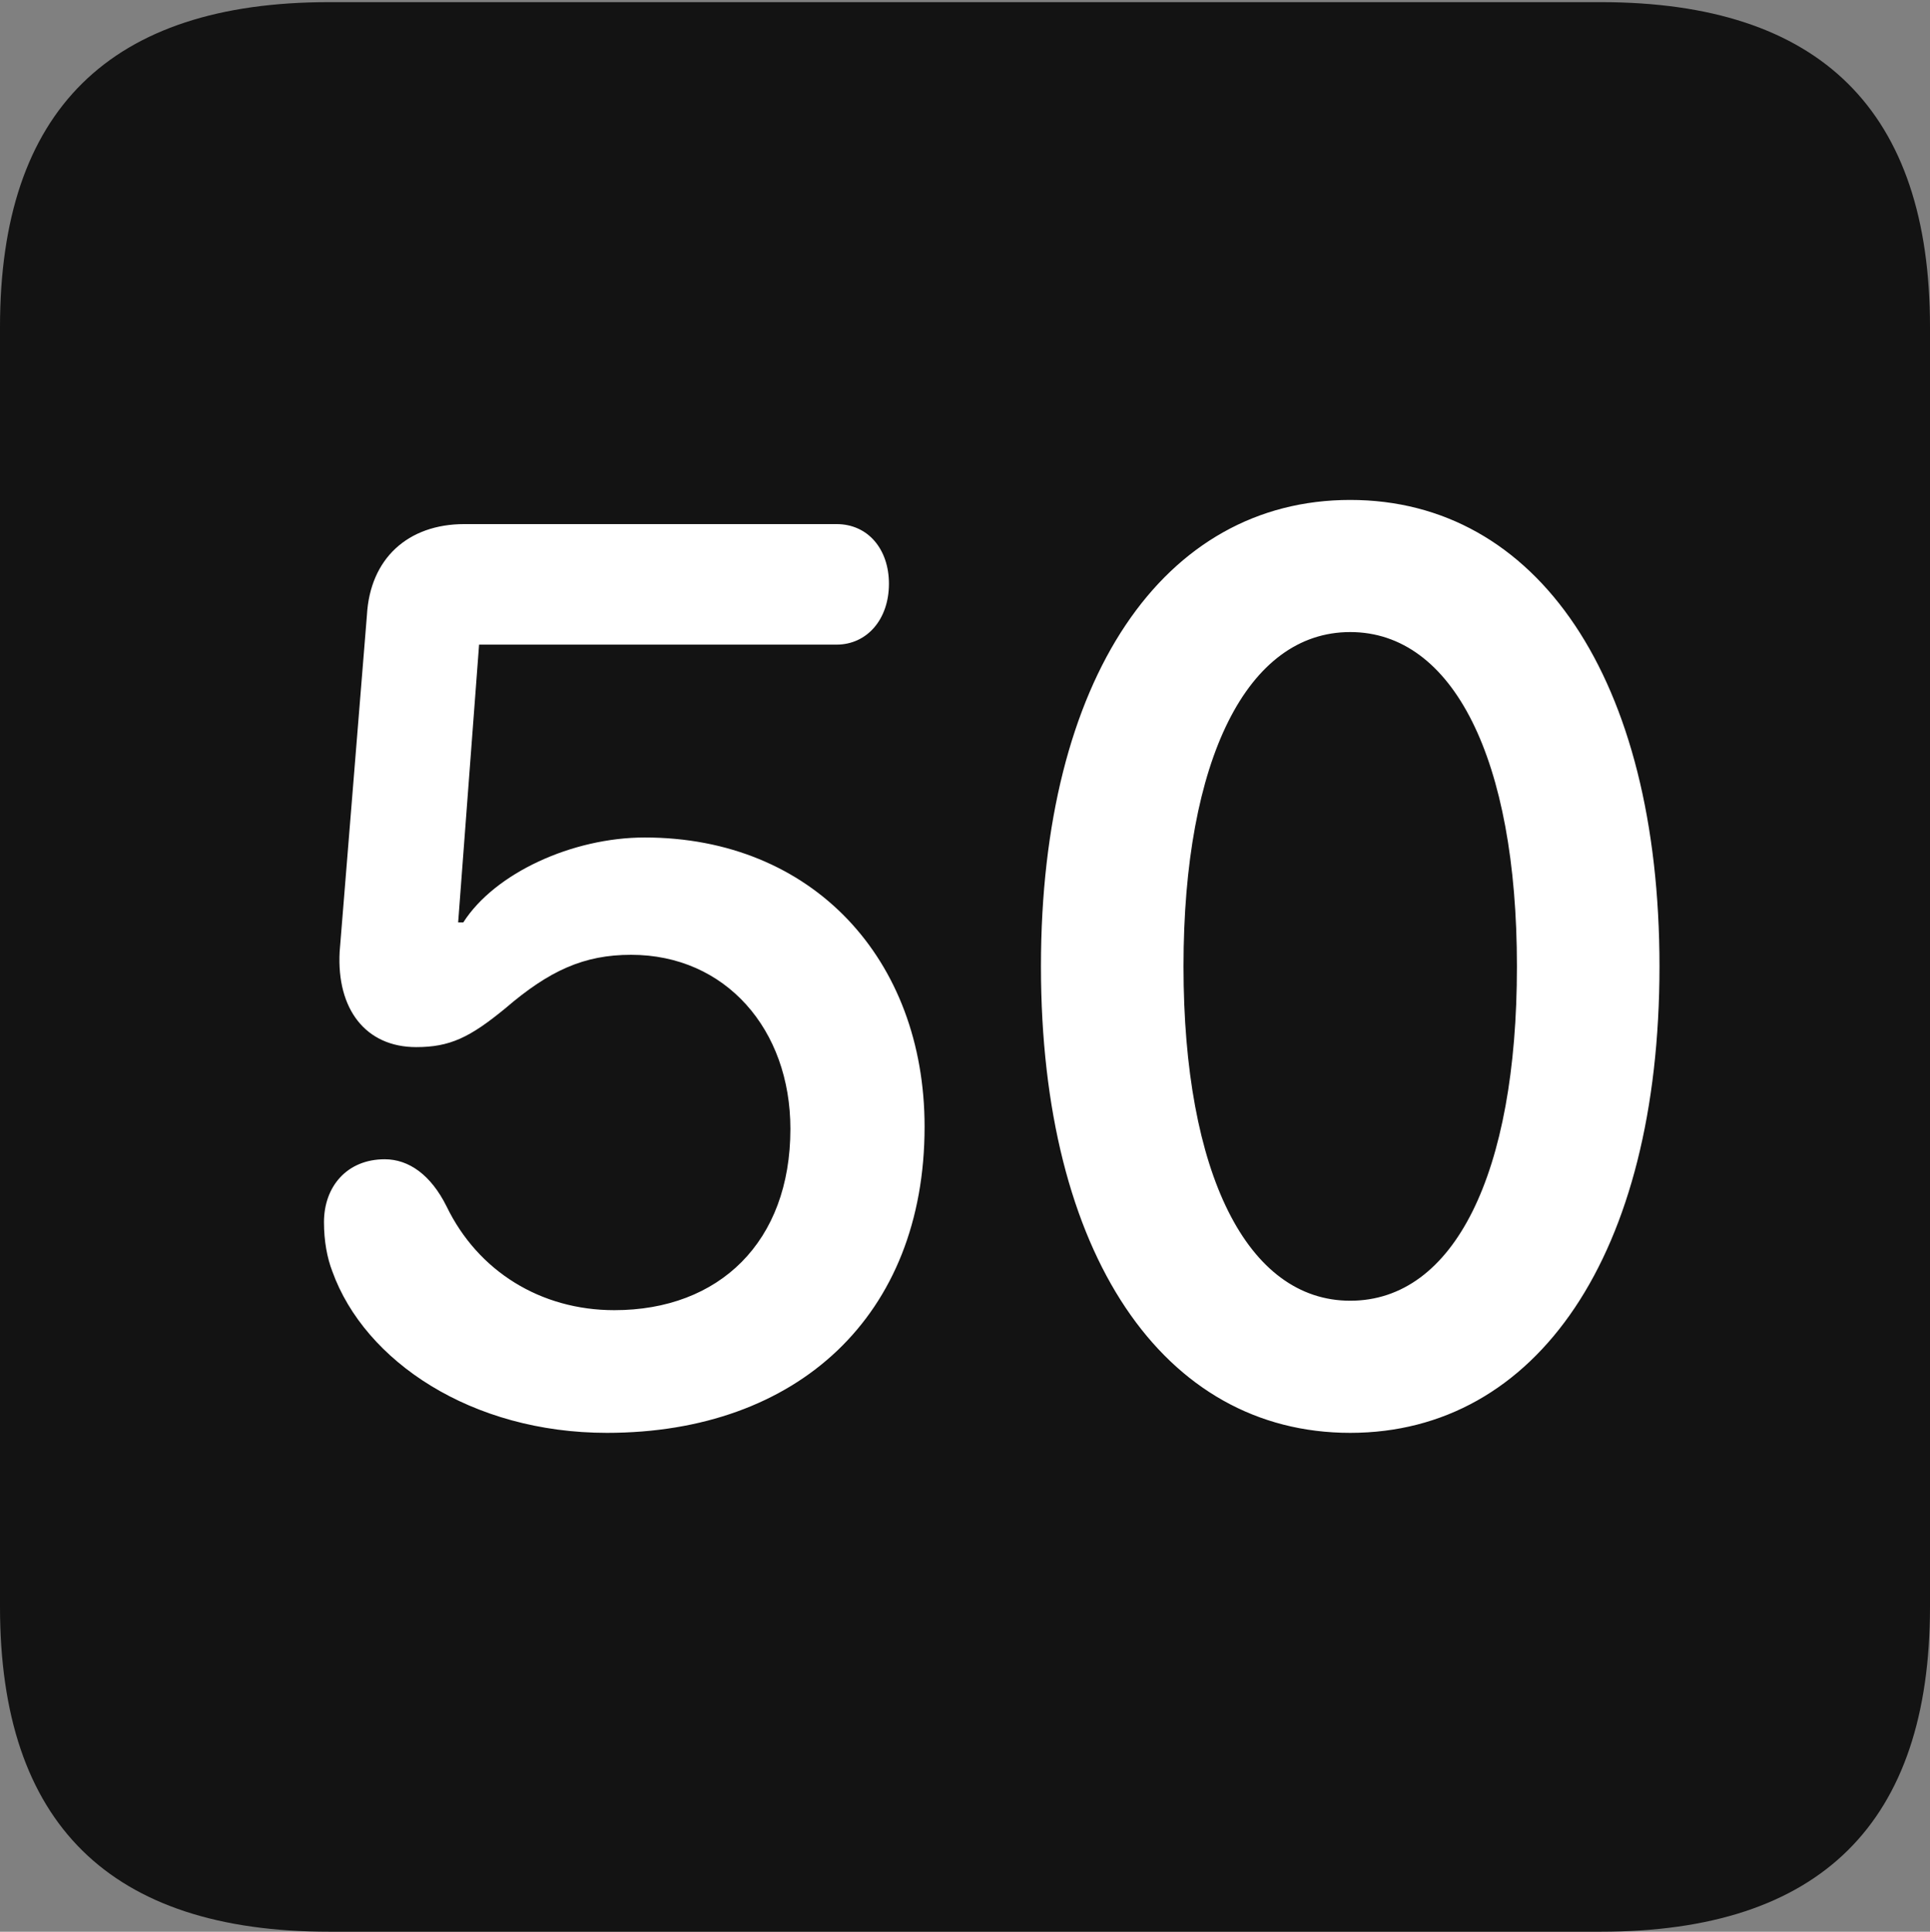 <?xml version="1.0" encoding="UTF-8"?>
<!--Generator: Apple Native CoreSVG 175.5-->
<!DOCTYPE svg
PUBLIC "-//W3C//DTD SVG 1.1//EN"
       "http://www.w3.org/Graphics/SVG/1.1/DTD/svg11.dtd">
<svg version="1.1" xmlns="http://www.w3.org/2000/svg" xmlns:xlink="http://www.w3.org/1999/xlink" width="17.979" height="17.998">
 <rect width="100%" height="100%" fill="#808080" stroke="none"/>
 <g>
  <rect height="17.998" opacity="0" width="17.979" x="0" y="0"/>
  <path d="M3.066 17.998L14.912 17.998C16.963 17.998 17.979 16.982 17.979 14.971L17.979 3.047C17.979 1.035 16.963 0.02 14.912 0.02L3.066 0.02C1.025 0.02 0 1.025 0 3.047L0 14.971C0 16.992 1.025 17.998 3.066 17.998Z" fill="#000000" fill-opacity="0.85"/>
  <path d="M5.654 13.35C4.395 13.35 3.398 12.685 3.096 11.846C3.047 11.719 3.018 11.562 3.018 11.387C3.018 11.055 3.232 10.801 3.584 10.801C3.809 10.801 4.014 10.947 4.16 11.24C4.453 11.846 5.039 12.207 5.723 12.207C6.699 12.207 7.363 11.572 7.363 10.518C7.363 9.59 6.758 8.896 5.879 8.896C5.439 8.896 5.117 9.043 4.707 9.395C4.375 9.668 4.189 9.756 3.877 9.756C3.408 9.756 3.135 9.404 3.164 8.867L3.418 5.732C3.447 5.205 3.799 4.883 4.326 4.883L7.793 4.883C8.086 4.883 8.281 5.117 8.281 5.439C8.281 5.771 8.076 6.006 7.793 6.006L4.463 6.006L4.268 8.594L4.316 8.594C4.609 8.135 5.332 7.803 6.006 7.803C7.568 7.803 8.613 8.936 8.613 10.498C8.613 12.256 7.432 13.35 5.654 13.35ZM12.578 13.35C10.84 13.35 9.697 11.69 9.697 9.004C9.697 6.318 10.84 4.658 12.578 4.658C14.316 4.658 15.459 6.318 15.459 9.004C15.459 11.69 14.316 13.35 12.578 13.35ZM12.578 12.119C13.545 12.119 14.131 10.938 14.131 9.004C14.131 7.07 13.535 5.889 12.578 5.889C11.621 5.889 11.025 7.07 11.025 9.004C11.025 10.938 11.621 12.119 12.578 12.119Z" fill="#ffffff"/>
 </g>
</svg>
